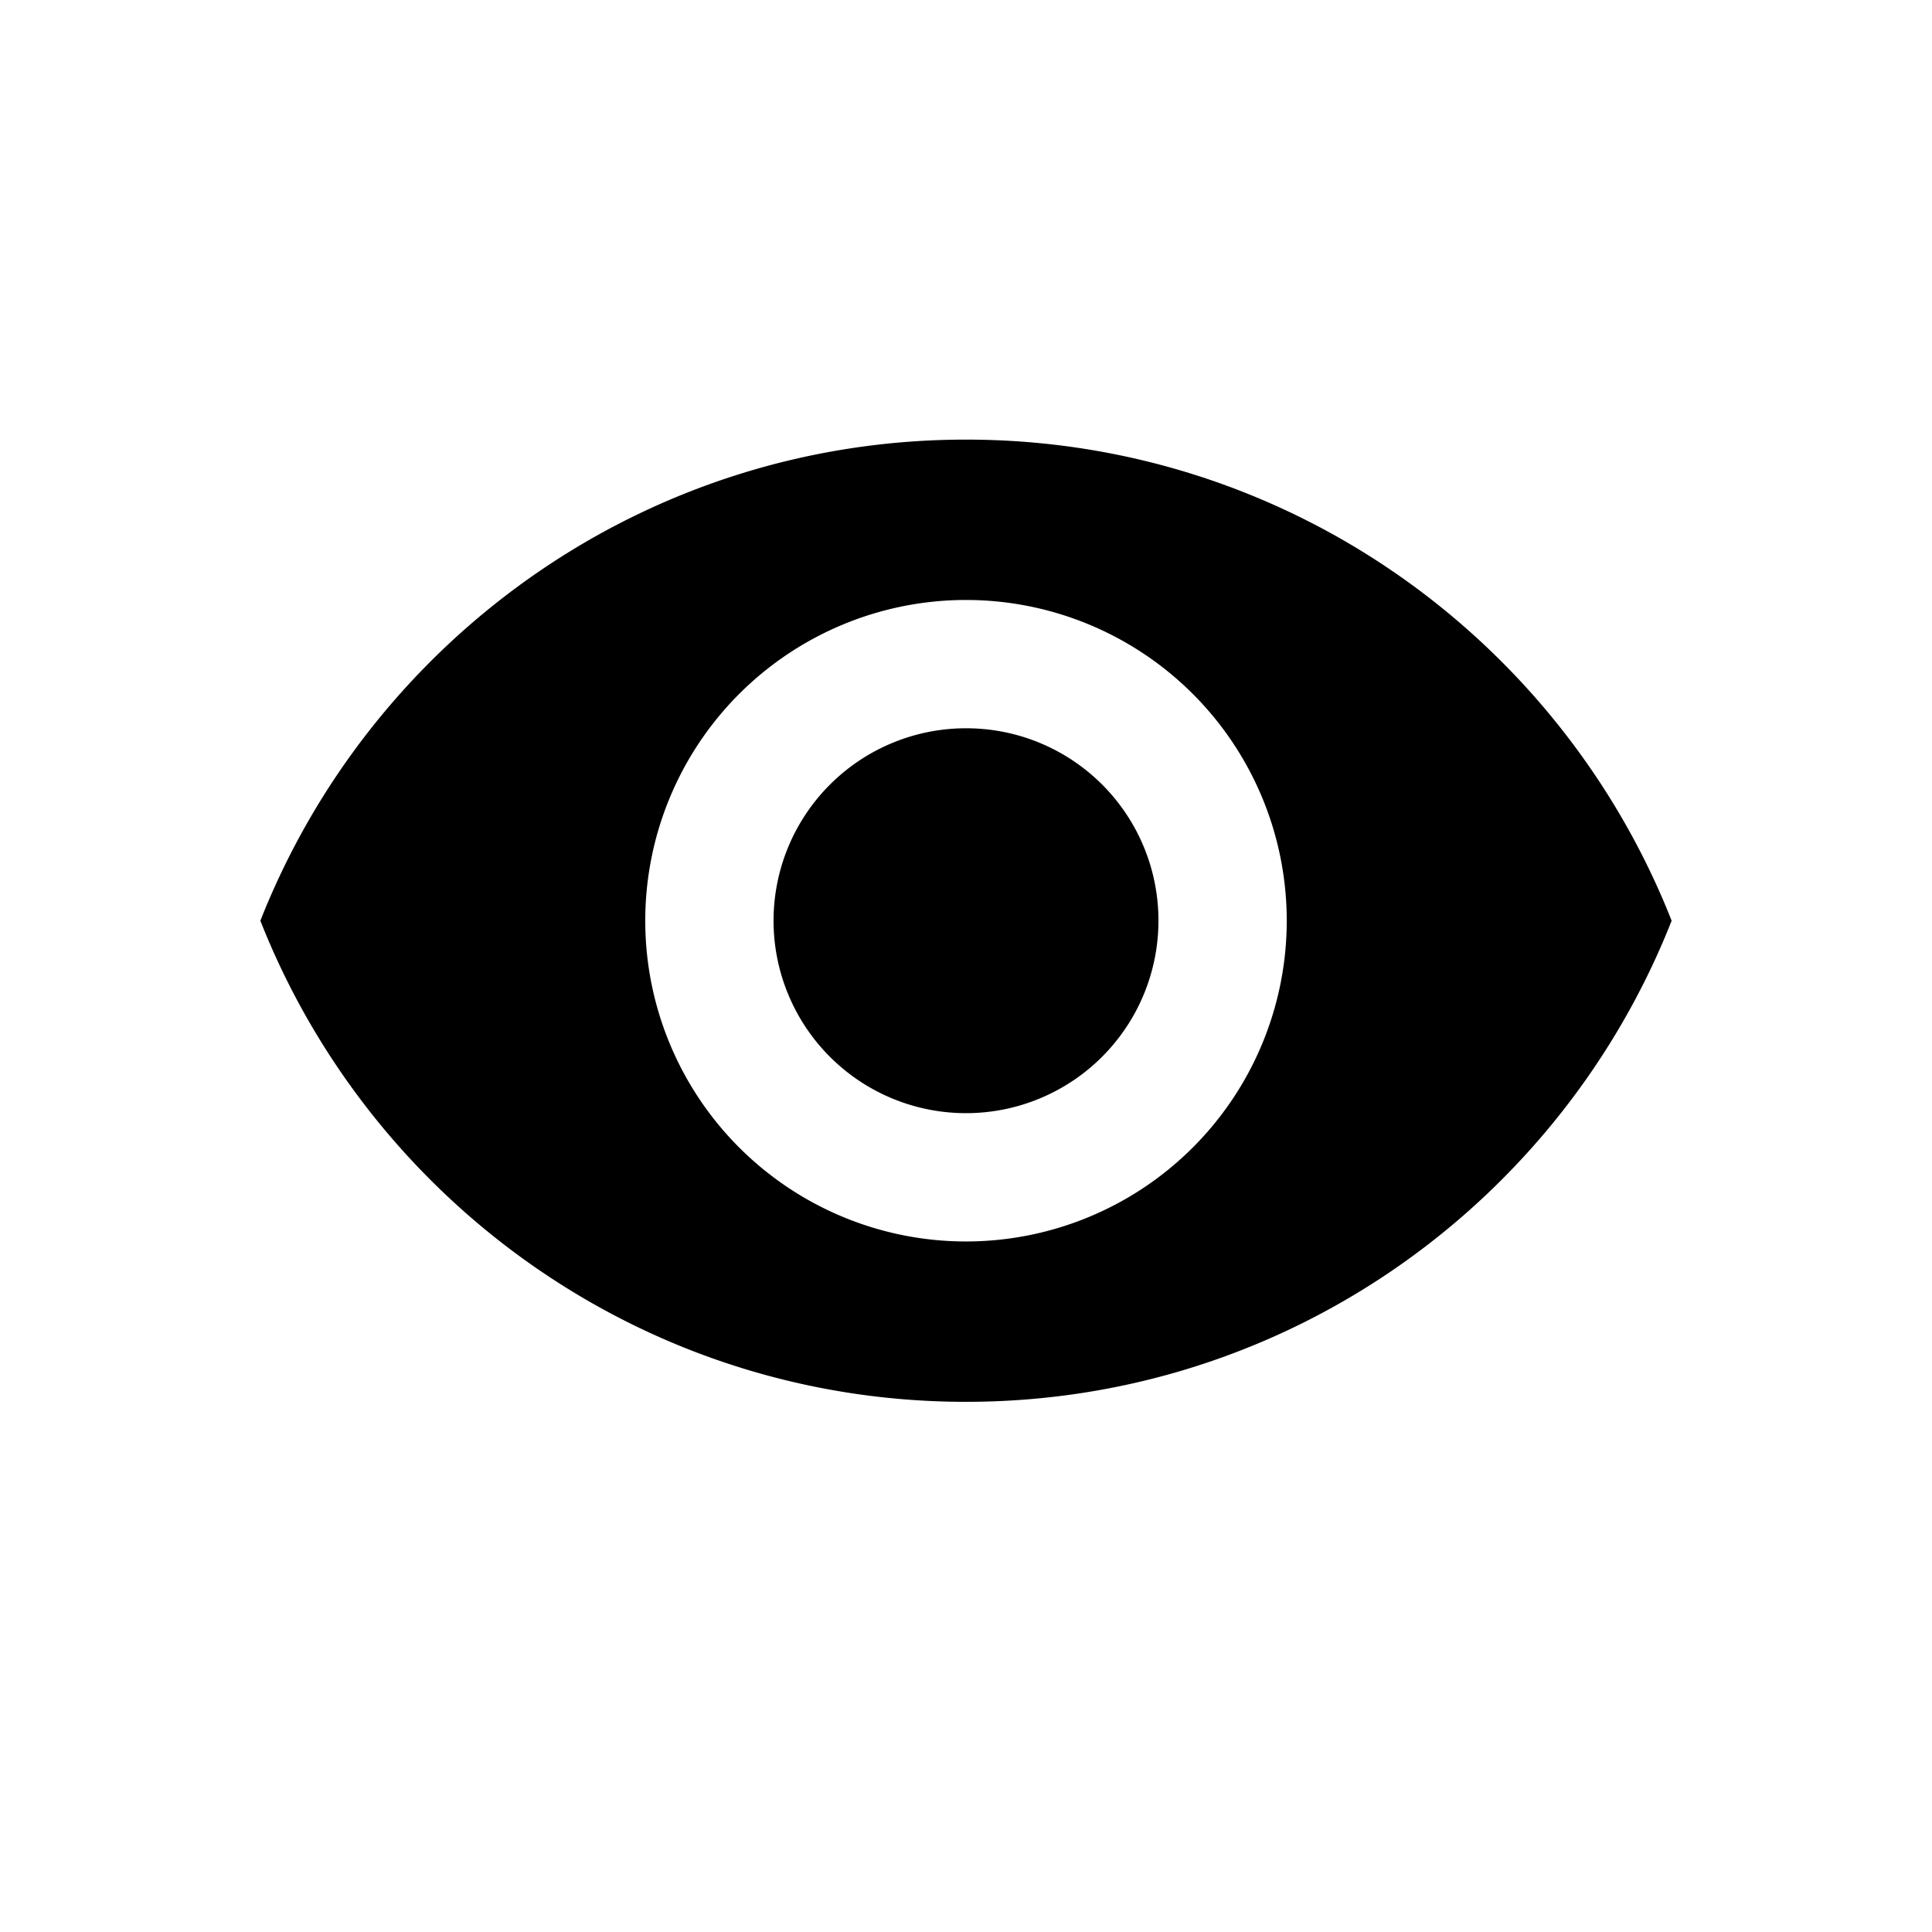 <svg xmlns="http://www.w3.org/2000/svg" viewBox="0 0 512 512"><title>icons_black</title><g id="visibility"><path d="M256,116.5c-85,0-157.59,52.87-187,127.5,29.41,74.63,102,127.5,187,127.5S413.59,318.63,443,244C413.59,169.37,341,116.5,256,116.5ZM256,329a85,85,0,1,1,85-85A85,85,0,0,1,256,329Zm0-136a51,51,0,1,0,51,51A50.93,50.93,0,0,0,256,193Z"/></g></svg>